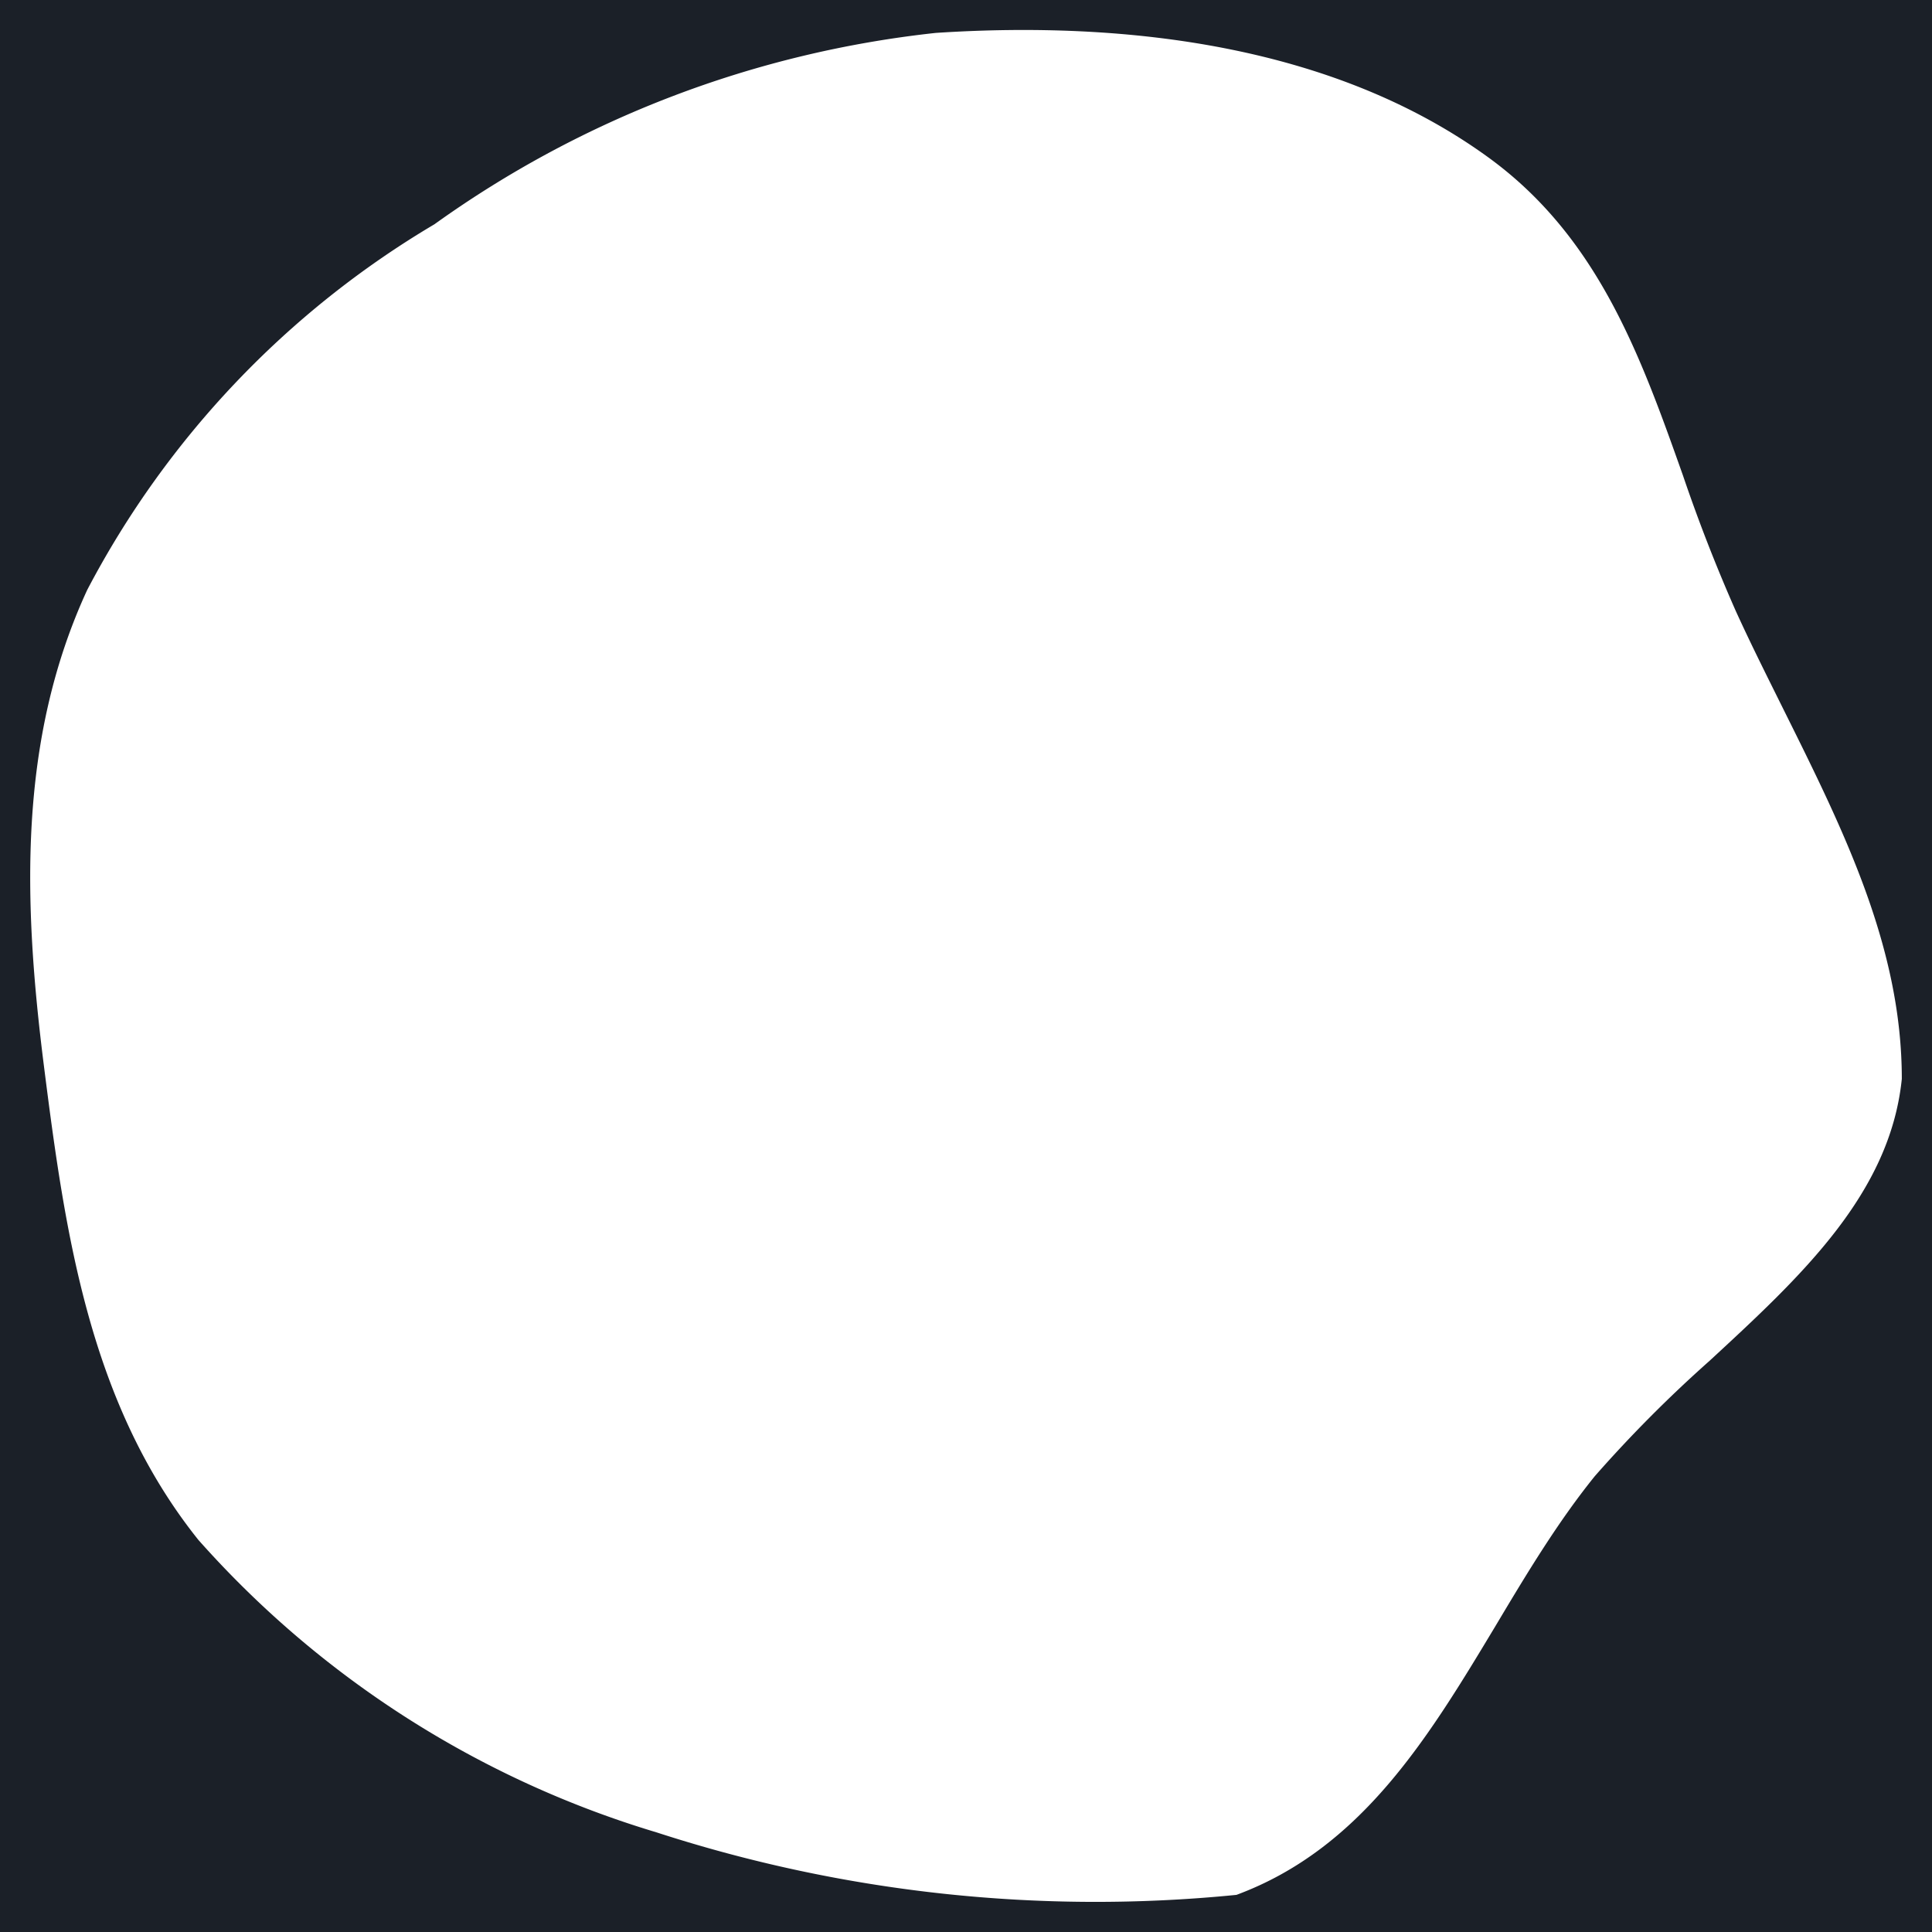 <svg xmlns="http://www.w3.org/2000/svg" viewBox="0 0 64 64" fill="#1b2028"><path fill-rule="evenodd" d="M64 0H0v64h64V0zM49.27 5.19C44.22 1.54 37.42.67 31 1.09c-6 .65-11.72 2.83-16.61 6.34A30.57 30.57 0 002.89 19.54C.6 24.5.76 29.84 1.46 35.35c.7 5.53 1.51 11.16 5.11 15.66a32.92 32.92 0 0015.18 9.69 47.07 47.07 0 0019.21 2.07c4.15-1.54 6.37-5.23 8.6-8.94 1.02-1.71 2.05-3.42 3.27-4.93a43.44 43.44 0 013.8-3.82c3.01-2.78 5.98-5.52 6.37-9.34 0-4.35-1.91-8.2-3.9-12.2-.54-1.09-1.09-2.18-1.6-3.3a54.46 54.46 0 01-1.75-4.49c-1.41-3.98-2.82-7.92-6.48-10.56z"/></svg>
